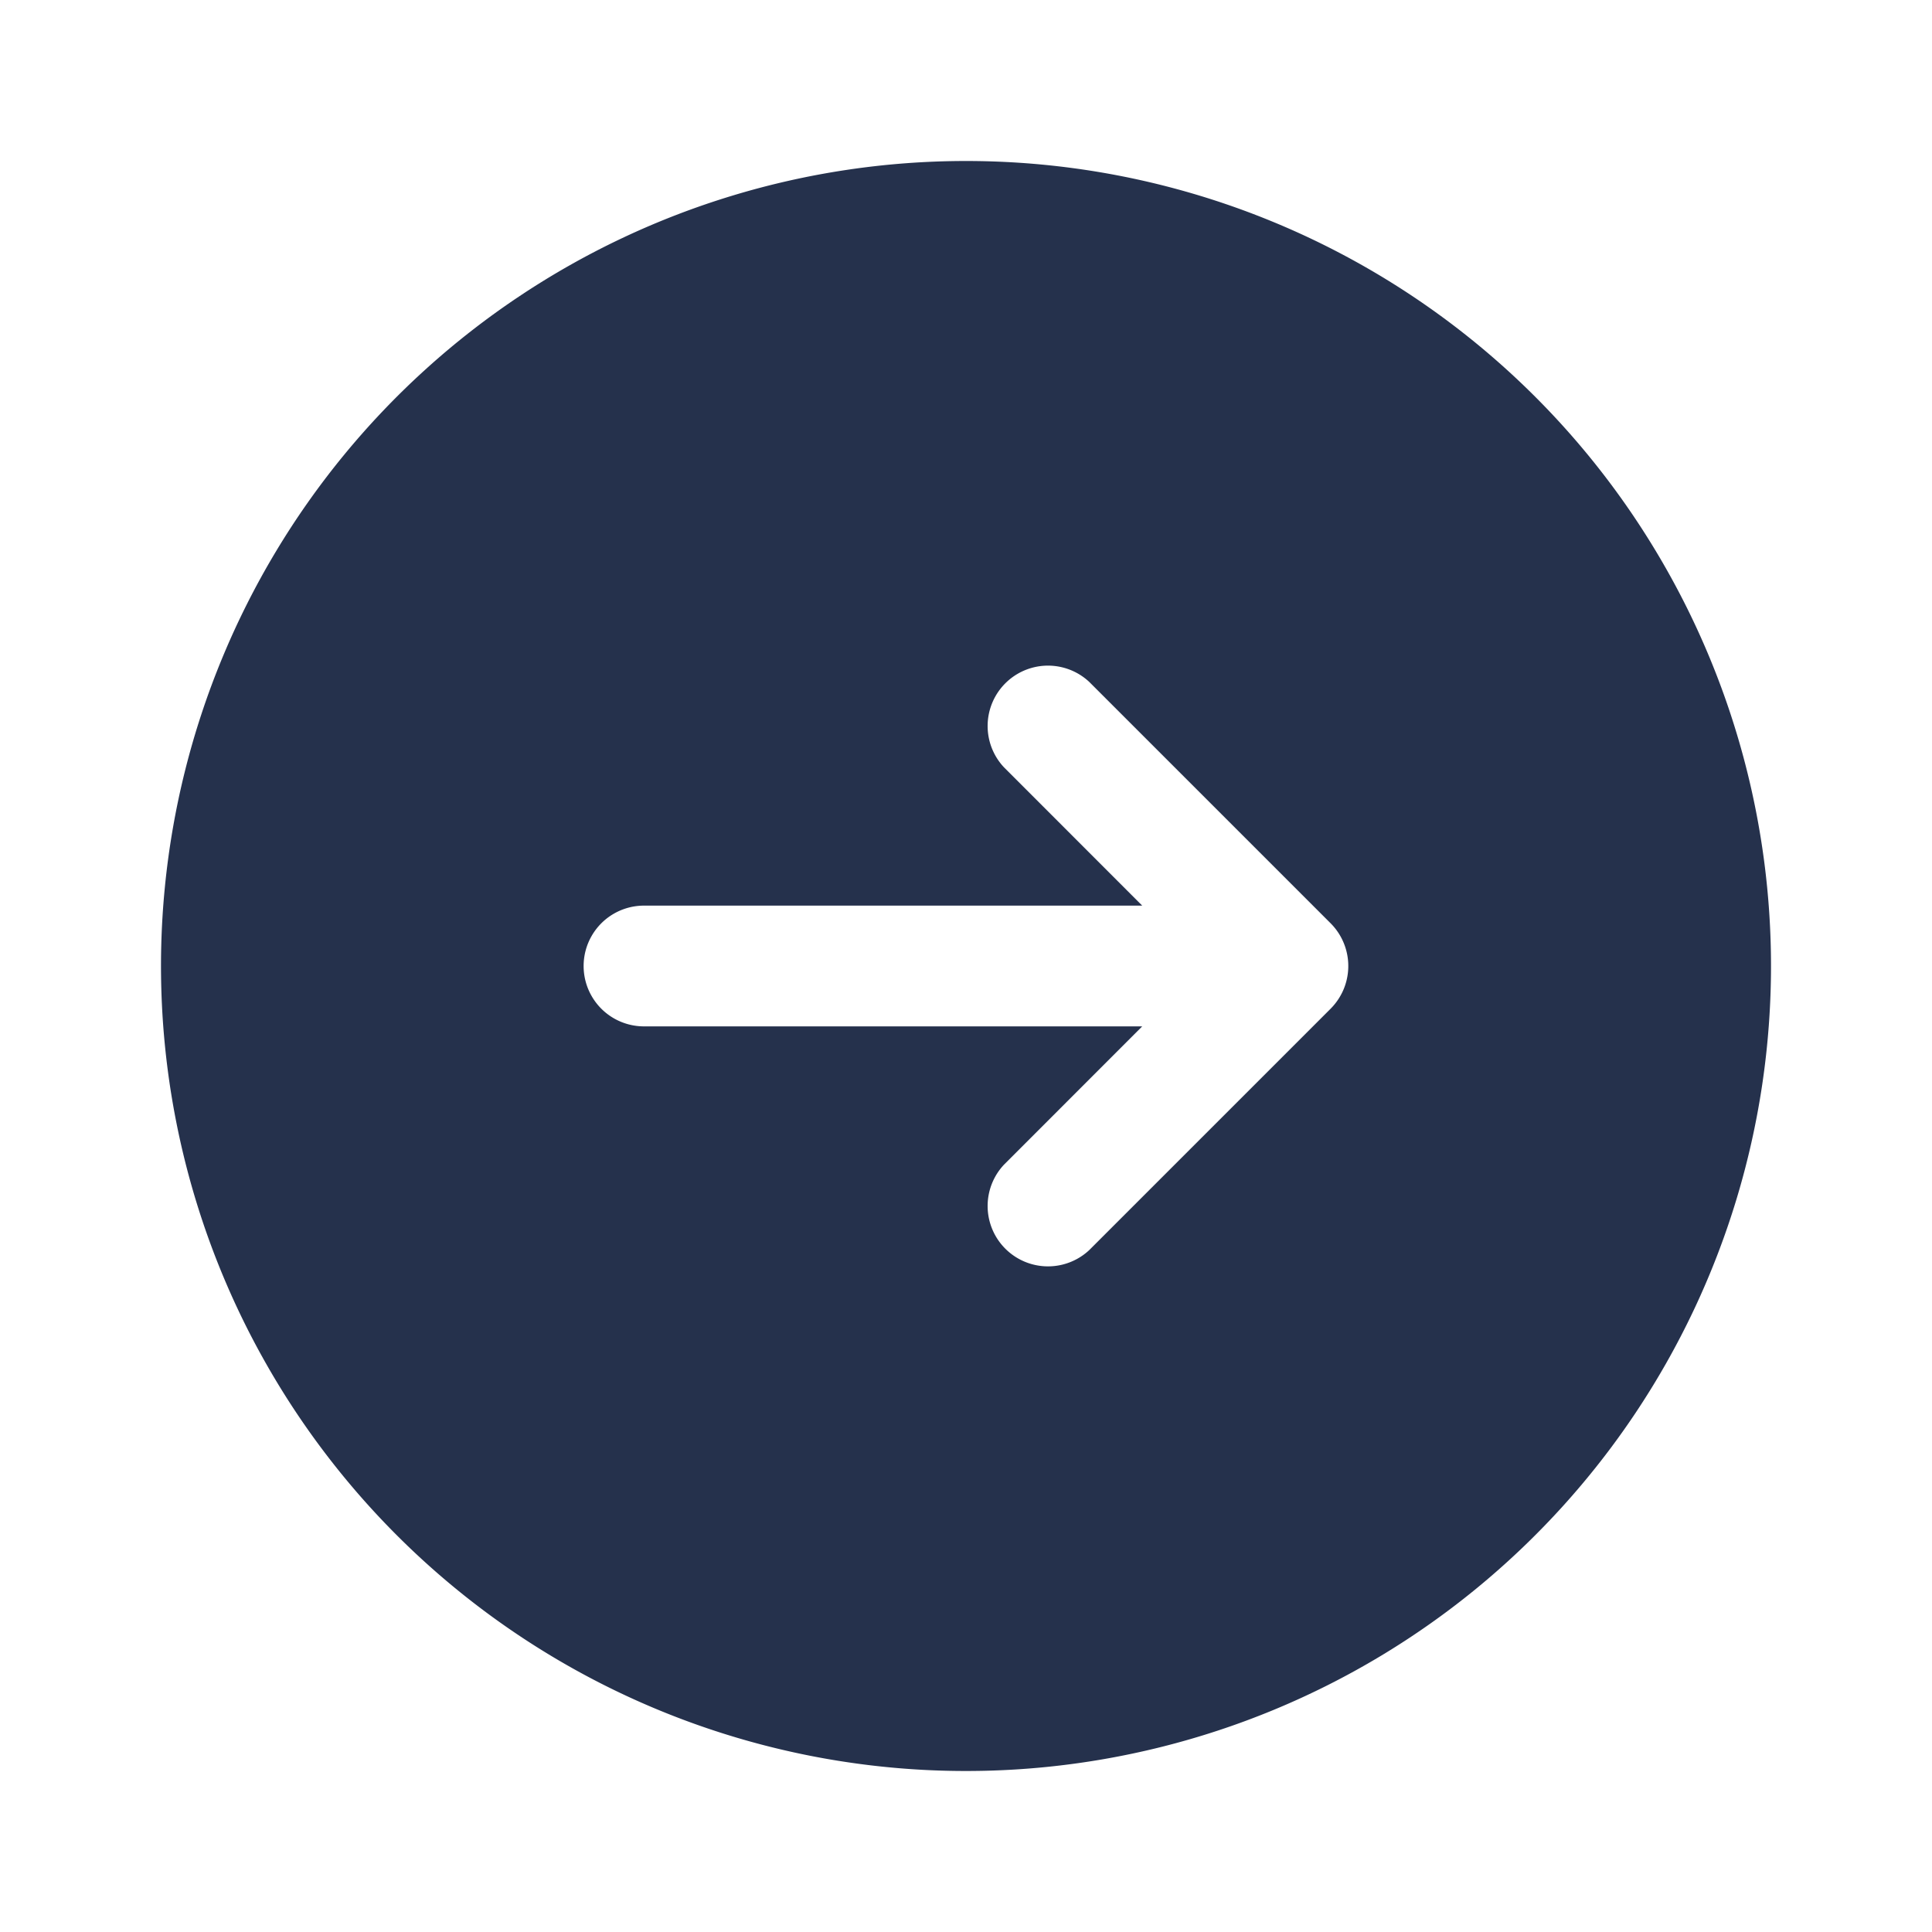 <svg id="Layer" xmlns="http://www.w3.org/2000/svg" viewBox="0 0 24 24"><defs><style>.cls-1{fill:#25314c;}</style></defs><path id="arrow-right-circle" class="cls-1" d="M12,2A10,10,0,1,0,22,12,10,10,0,0,0,12,2Zm4.692,10.287a.755.755,0,0,1-.162.243l-3,3a.75.75,0,0,1-1.06-1.06l1.719-1.72H8a.75.75,0,0,1,0-1.5h6.189L12.47,9.53a.75.75,0,0,1,1.06-1.06l3,3a.751.751,0,0,1,.162.817Z"/></svg>